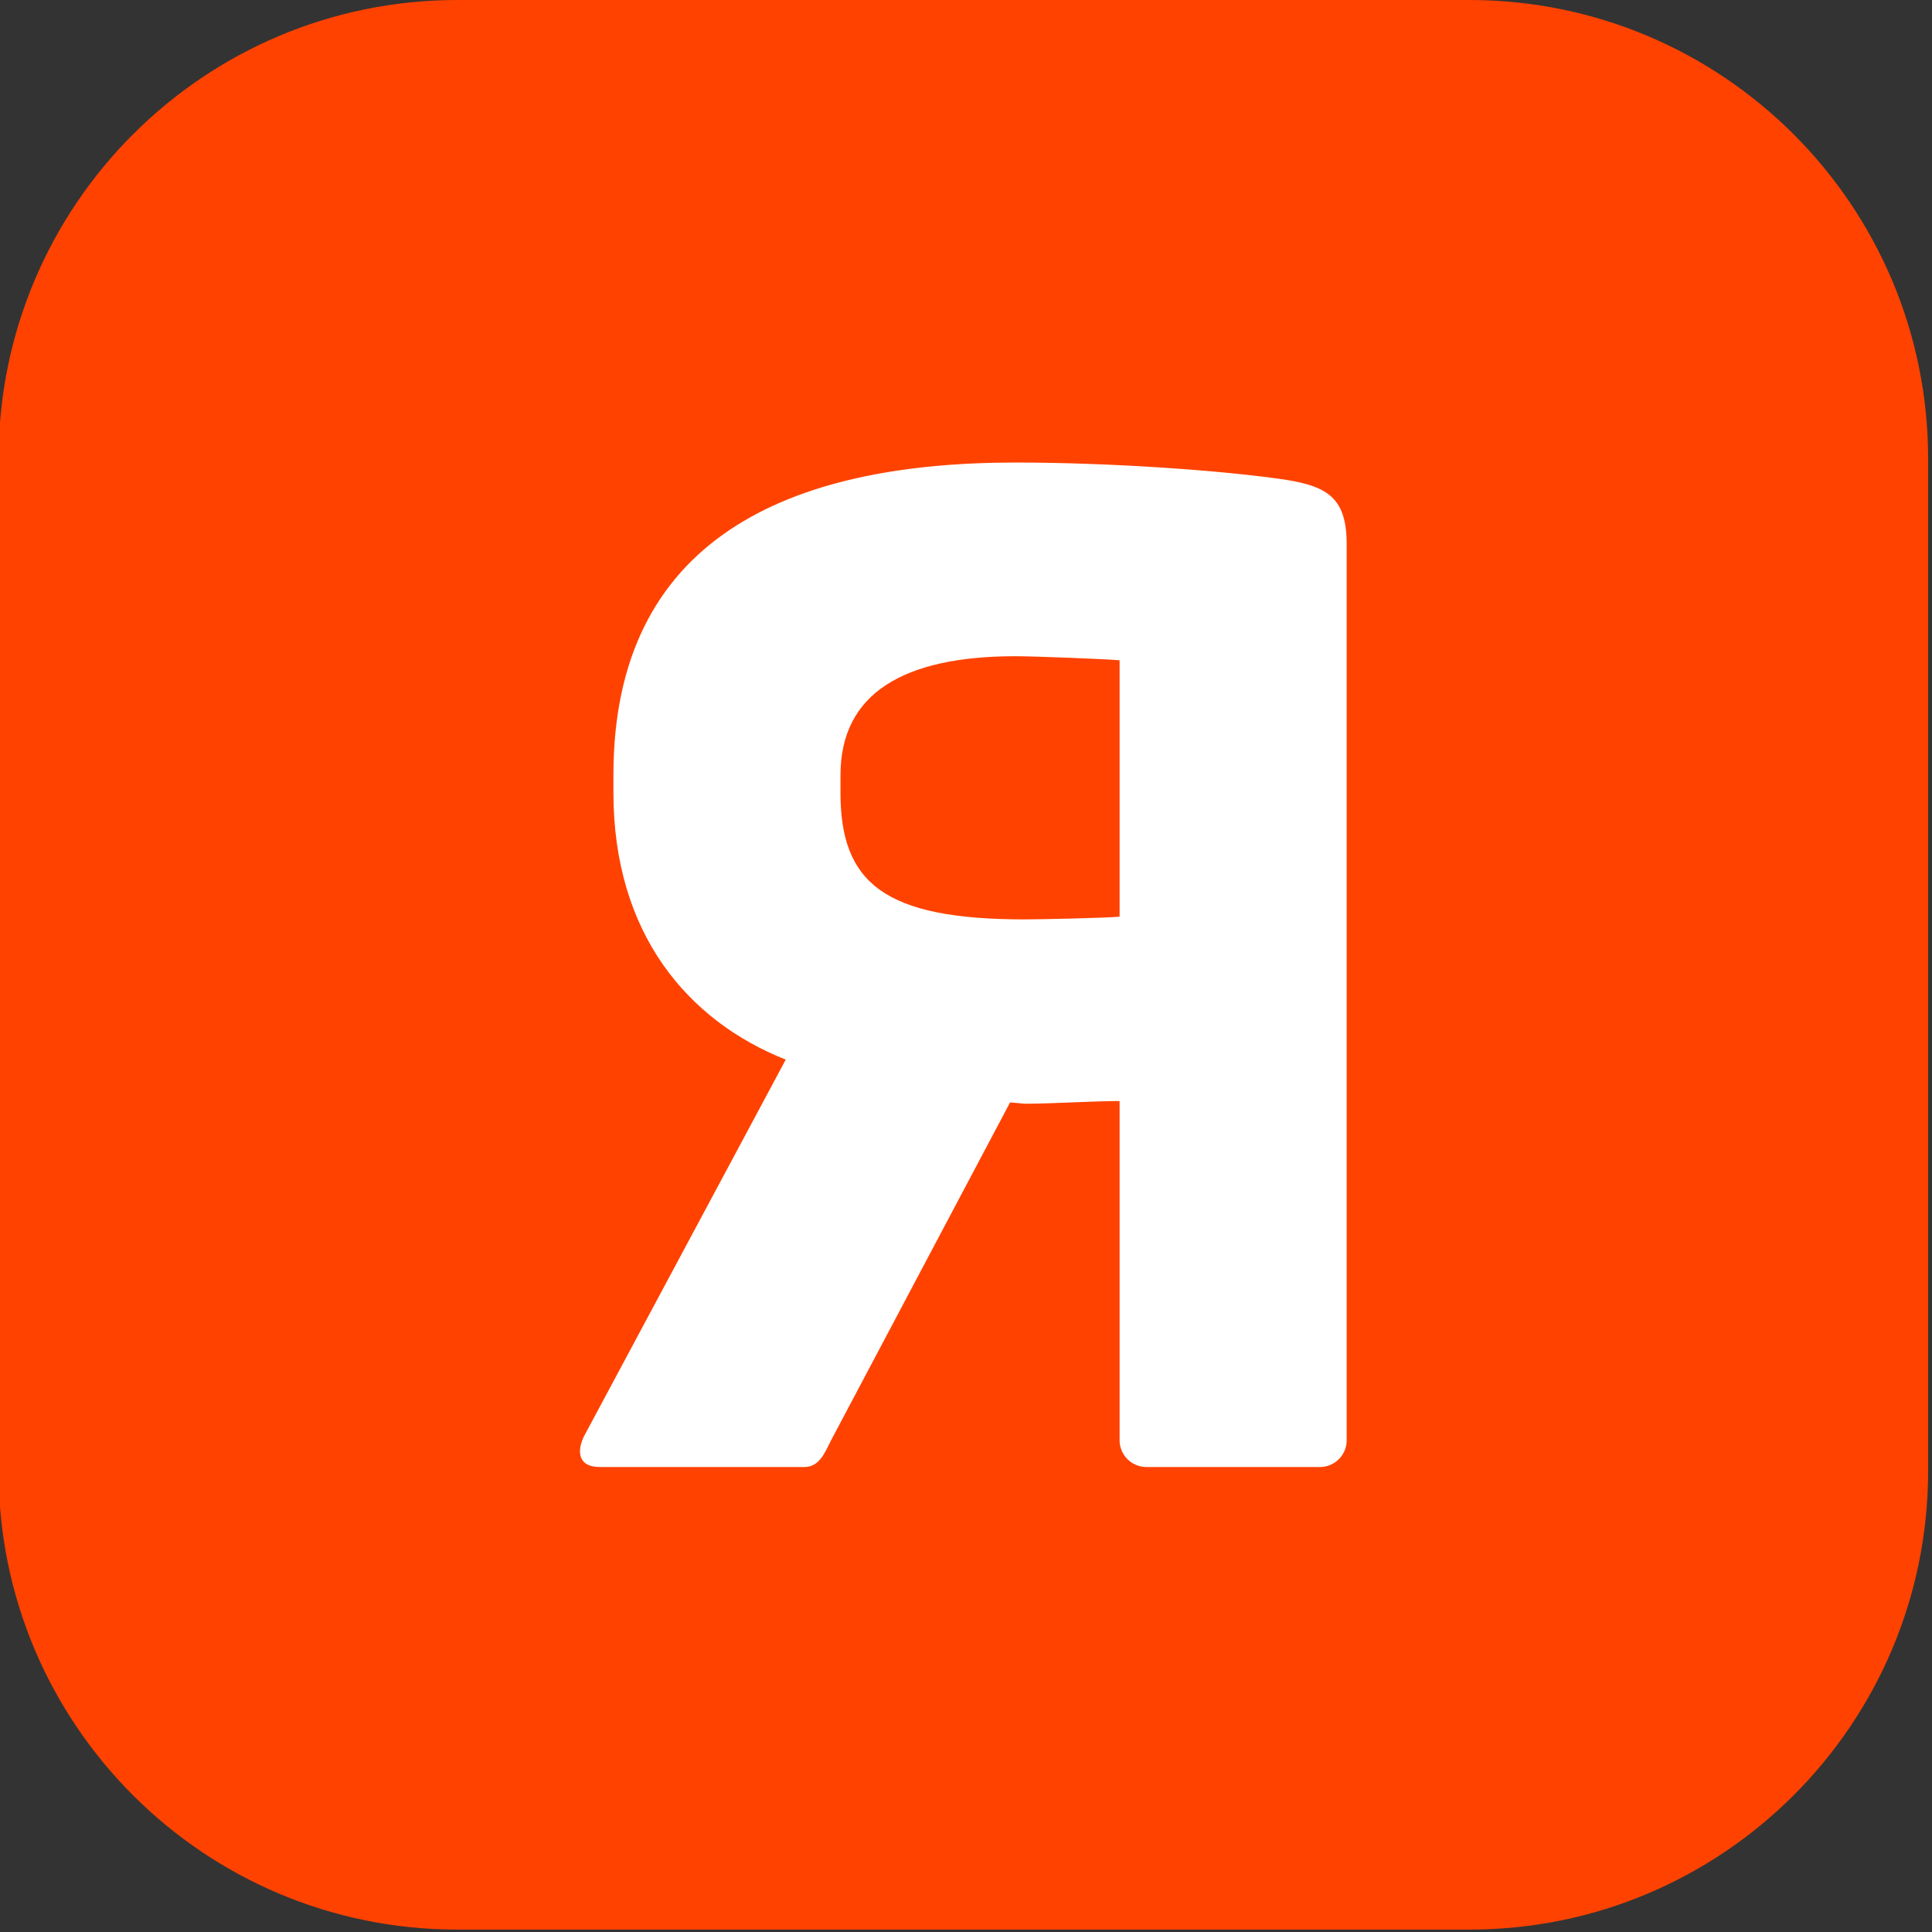 <?xml version="1.0" encoding="utf-8"?>
<!-- Generator: Adobe Illustrator 23.0.4, SVG Export Plug-In . SVG Version: 6.00 Build 0)  -->
<svg version="1.1" id="Layer_1" xmlns="http://www.w3.org/2000/svg" xmlns:xlink="http://www.w3.org/1999/xlink" x="0px" y="0px"
	 viewBox="0 0 500 500" style="enable-background:new 0 0 500 500;" xml:space="preserve">
<rect x="0" y="0" width="500" height="500" fill="#333333" stroke="none"/>
<style type="text/css">
	.st0{fill:#FF4200;}
	.st1{fill:#FFFFFF;}
</style>
<g>
	<path class="st0" d="M380.25,0H118.38C52.79,0-0.37,53.16-0.37,118.75v261.87c0,65.59,53.16,118.76,118.75,118.76h261.87
		c65.58,0,118.75-53.18,118.75-118.76V118.75C498.99,53.16,445.83,0,380.25,0"/>
	<path class="st1" d="M217.51,205.09c0,23.51,11.41,32.85,47.7,32.85c3.8,0,20.74-0.36,24.54-0.7v-66.37
		c-4.14-0.34-22.12-1.04-26.96-1.04c-29.03,0-45.27,9.68-45.27,30.76V205.09z M150.1,375.52c0-1.04,0.34-2.41,1.03-3.8l52.22-97.49
		c-25.25-10.03-44.6-32.49-44.6-69.14v-4.5c0-61.18,45.29-80.89,104.04-80.89c24.89,0,54.29,2.09,70.18,4.5
		c10.71,1.73,15.55,4.84,15.55,16.6v231.95c0,3.81-3.11,6.91-6.91,6.91h-44.93c-3.81,0-6.93-3.1-6.93-6.91v-87.81
		c-6.57,0-17.28,0.7-24.54,0.7l-3.8-0.34l-46.33,87.45c-1.73,3.46-3.11,6.91-6.91,6.91h-52.89
		C151.49,379.66,150.1,377.93,150.1,375.52"/>
</g>
</svg>
